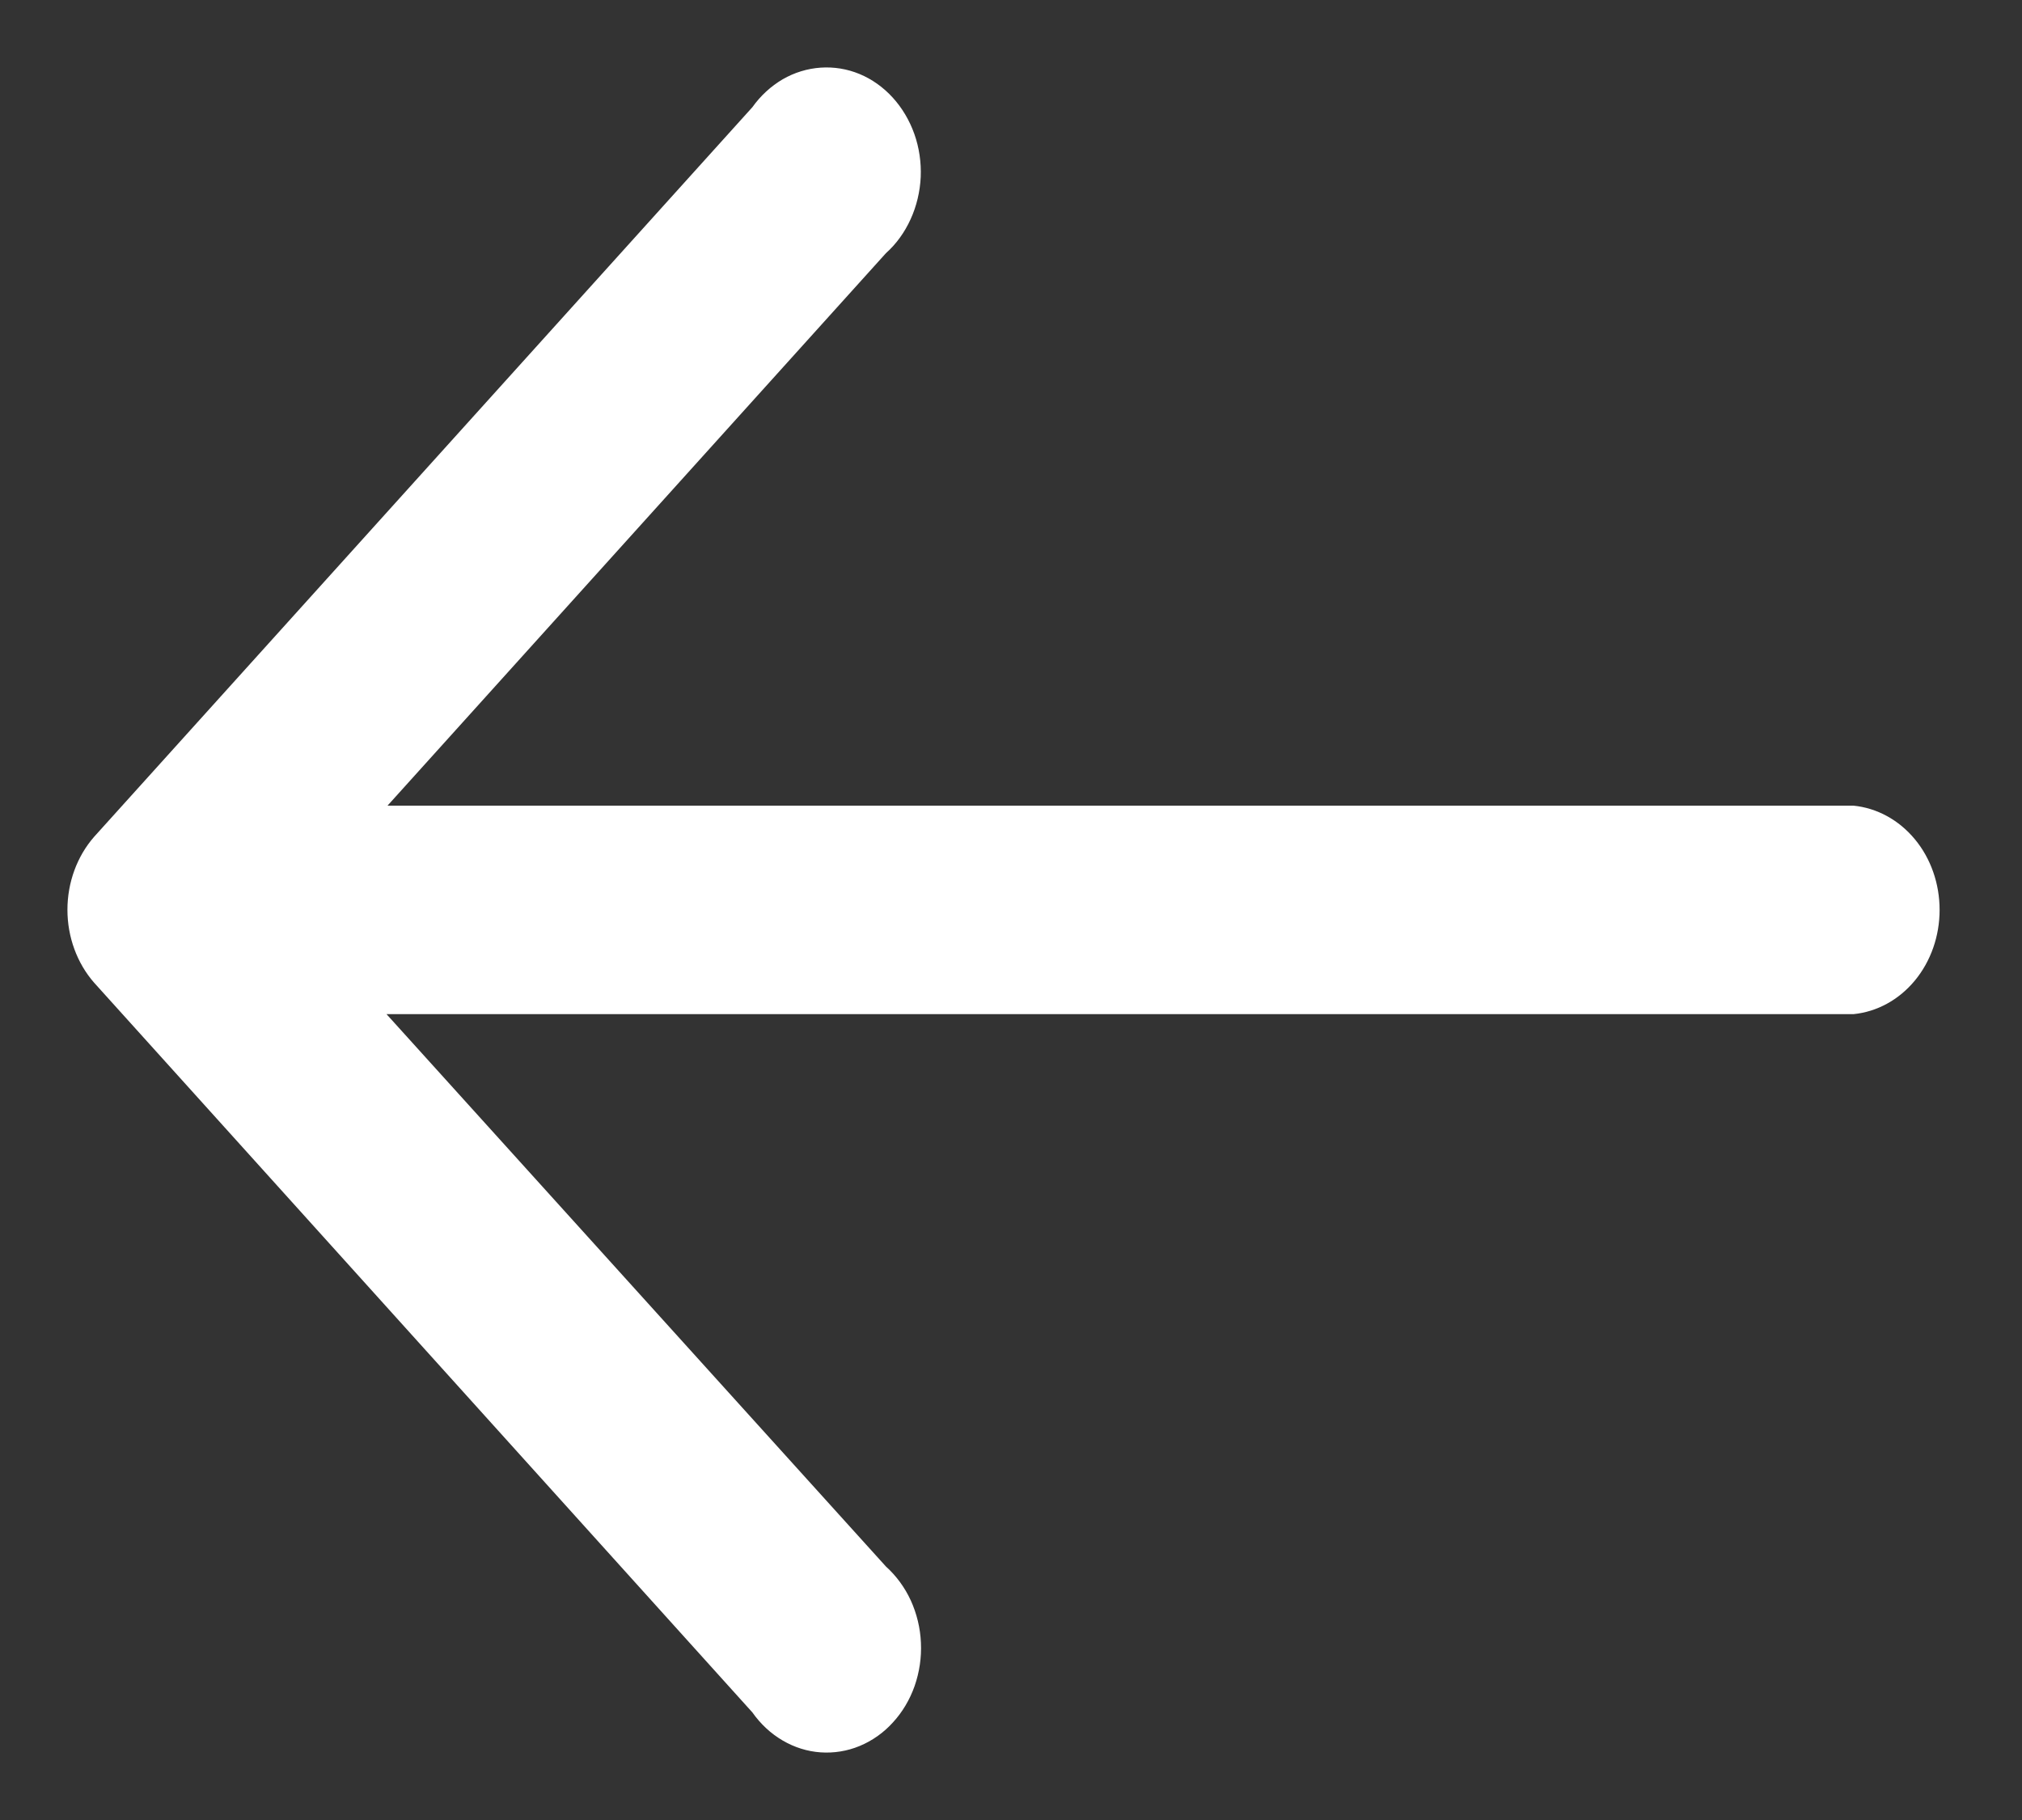 <svg width="20" height="18" viewBox="0 0 20 18" fill="none" xmlns="http://www.w3.org/2000/svg">
<rect x="0" y="0" width="20" height="18" fill="#333333" stroke="none"/>
<path d="M3.833 10.03L18.333 10.03C18.565 10.007 18.782 9.889 18.94 9.698C19.098 9.507 19.185 9.258 19.185 8.999C19.185 8.74 19.098 8.49 18.94 8.3C18.782 8.109 18.565 7.991 18.333 7.968L3.833 7.968L8.763 2.504C8.865 2.413 8.948 2.298 9.007 2.168C9.066 2.039 9.1 1.896 9.107 1.751C9.113 1.606 9.092 1.461 9.044 1.325C8.996 1.19 8.923 1.067 8.83 0.965C8.737 0.863 8.625 0.783 8.502 0.732C8.379 0.681 8.248 0.66 8.117 0.669C7.986 0.678 7.858 0.717 7.742 0.784C7.626 0.852 7.523 0.946 7.442 1.06L0.931 8.276C0.762 8.469 0.667 8.728 0.667 8.998C0.667 9.267 0.762 9.526 0.931 9.719L7.442 16.936C7.523 17.051 7.625 17.146 7.742 17.214C7.858 17.282 7.986 17.322 8.117 17.331C8.248 17.34 8.38 17.319 8.503 17.268C8.626 17.217 8.739 17.138 8.832 17.035C8.926 16.933 8.999 16.81 9.047 16.674C9.094 16.538 9.116 16.393 9.109 16.247C9.103 16.102 9.068 15.959 9.009 15.829C8.949 15.699 8.865 15.585 8.763 15.493L3.823 10.03H3.833Z" fill="white"/>
</svg>
